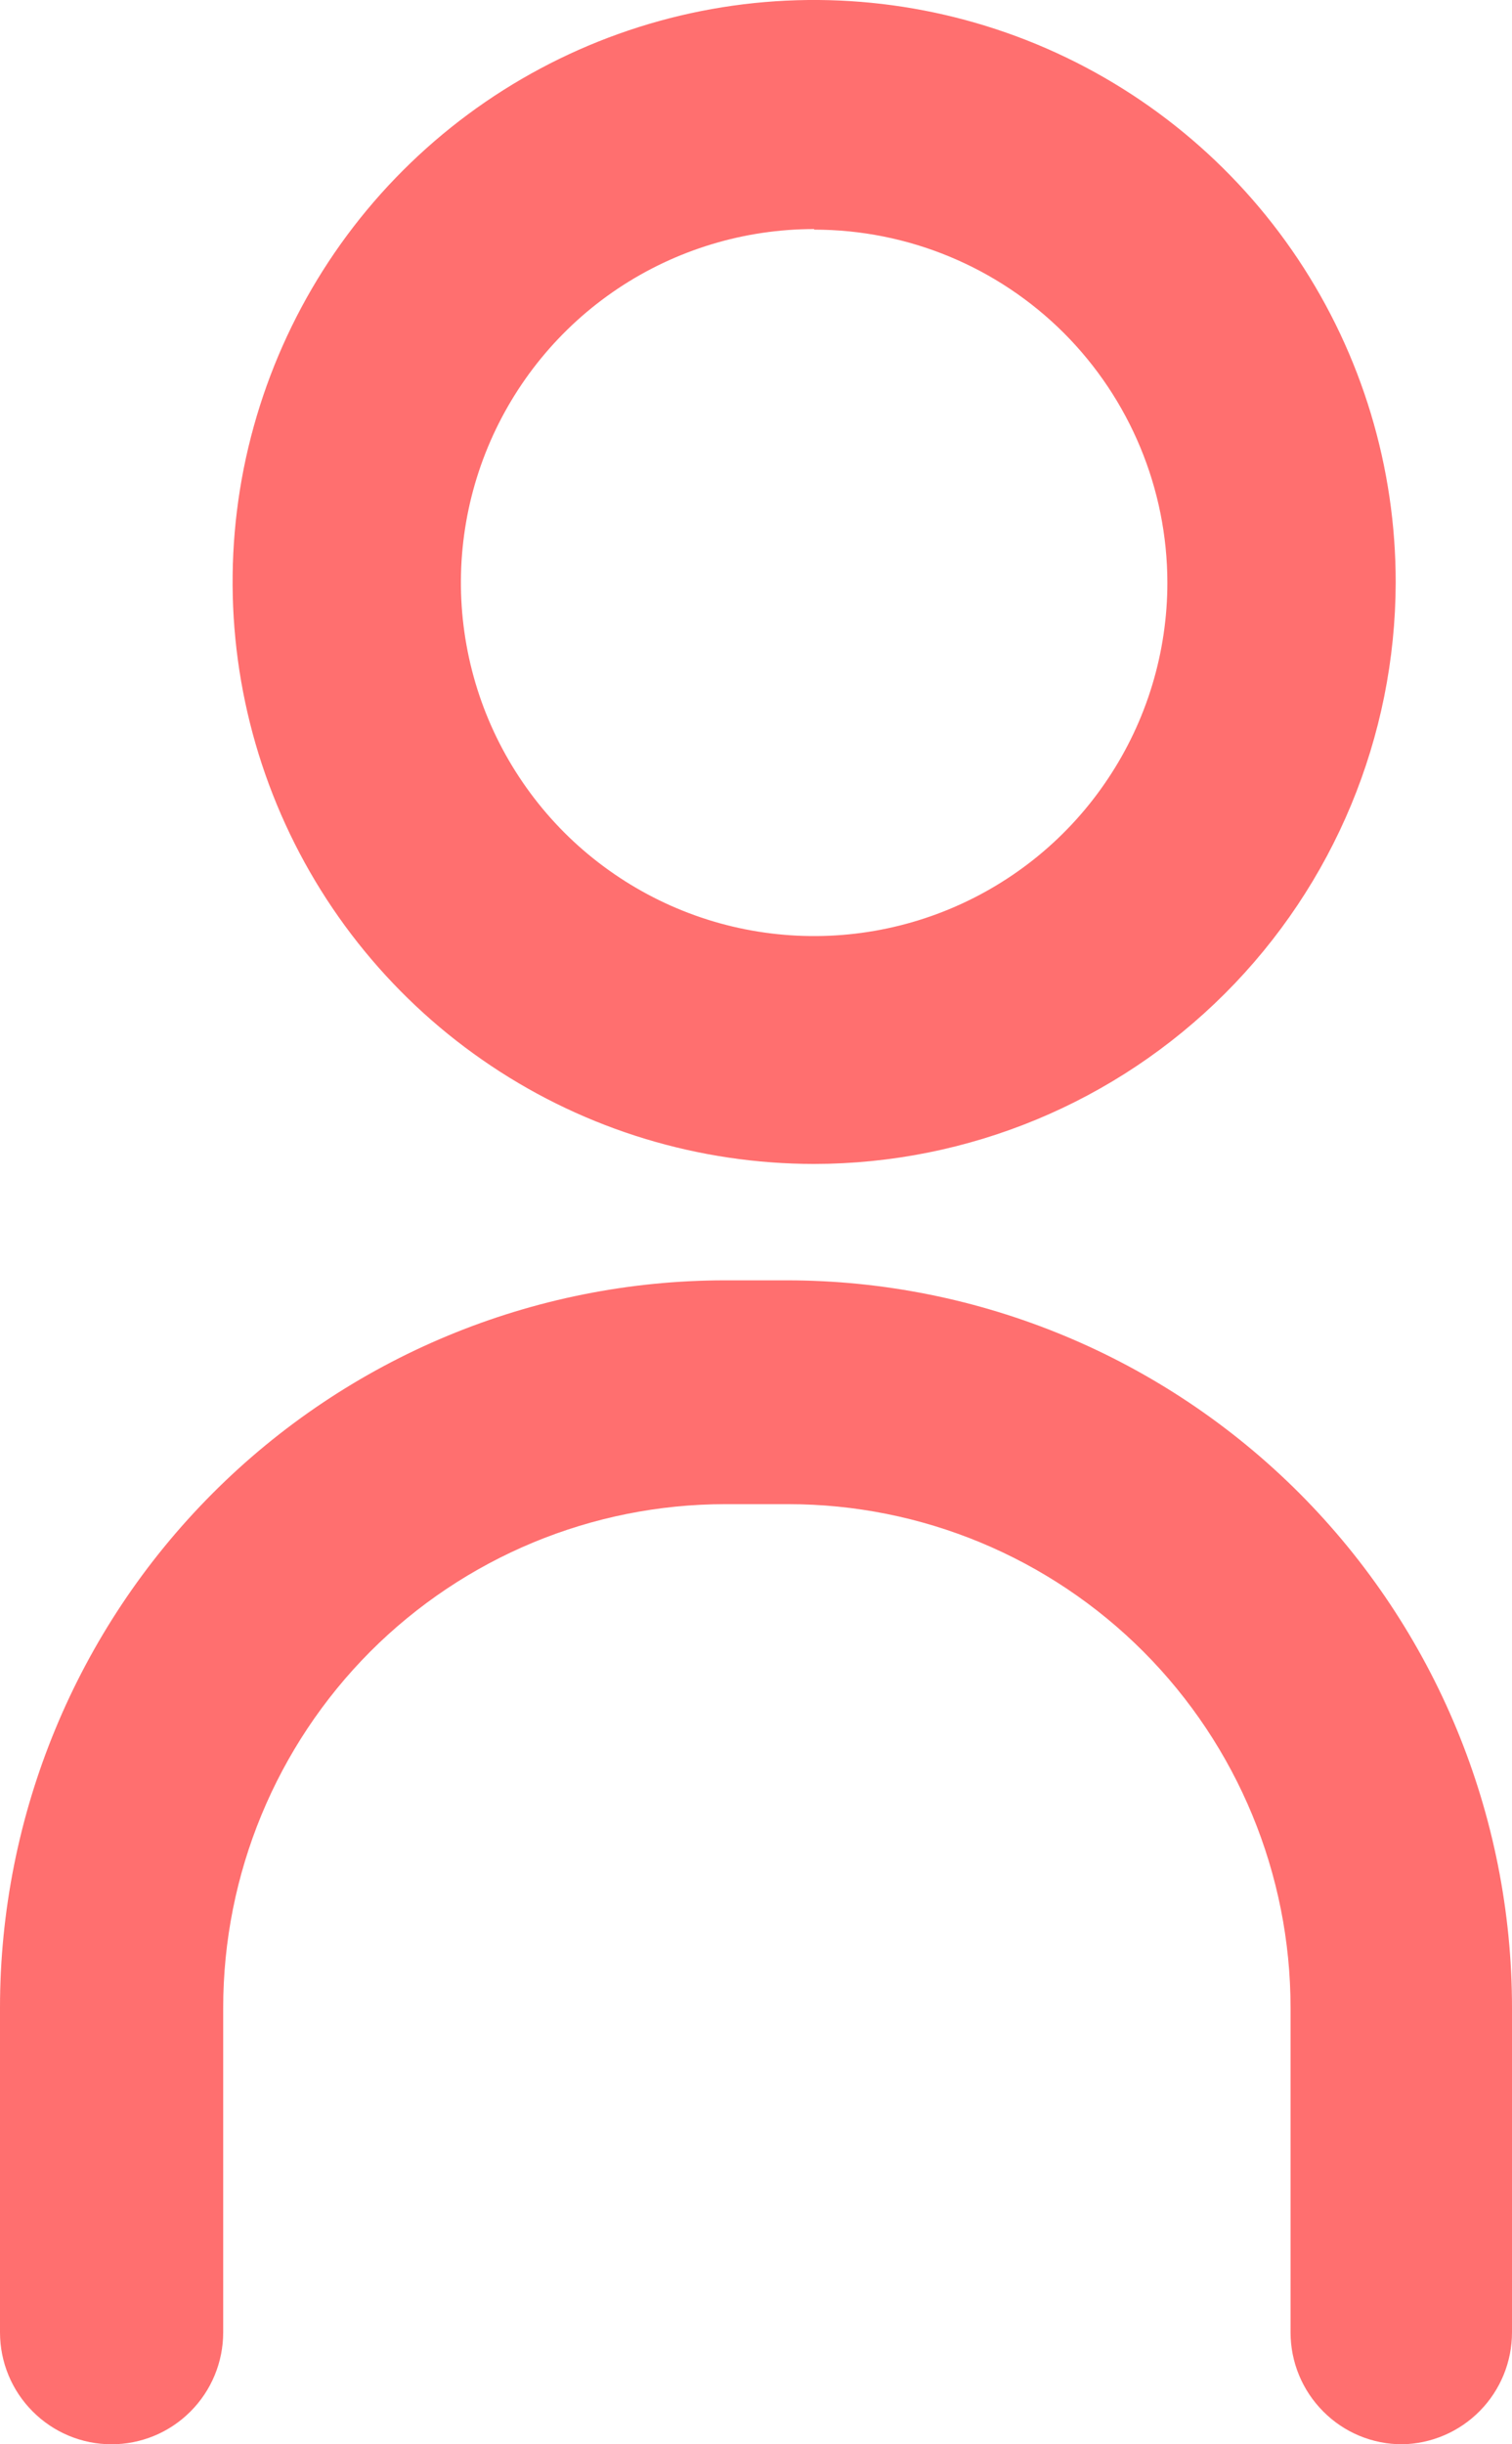 <svg width="13" height="21" viewBox="0 0 13 21" fill="none" xmlns="http://www.w3.org/2000/svg">
<path d="M7 10C6.011 10 5.044 9.707 4.222 9.157C3.399 8.607 2.758 7.826 2.38 6.912C2.002 5.998 1.903 4.993 2.096 4.023C2.29 3.053 2.766 2.162 3.466 1.463C4.166 0.764 5.057 0.288 6.028 0.095C6.998 -0.097 8.003 0.003 8.917 0.382C9.83 0.761 10.611 1.403 11.16 2.226C11.709 3.049 12.001 4.016 12 5.005C11.997 6.33 11.47 7.599 10.532 8.536C9.595 9.472 8.325 9.999 7 10ZM7 1.968C6.399 1.968 5.812 2.146 5.313 2.479C4.813 2.813 4.424 3.288 4.194 3.843C3.964 4.398 3.904 5.008 4.021 5.597C4.138 6.187 4.428 6.728 4.852 7.153C5.277 7.577 5.818 7.867 6.407 7.984C6.997 8.101 7.607 8.041 8.162 7.811C8.717 7.581 9.192 7.192 9.525 6.692C9.859 6.193 10.037 5.606 10.037 5.005C10.036 4.2 9.715 3.429 9.146 2.86C8.576 2.292 7.805 1.973 7 1.973V1.968Z" fill="#FF6F6F"/>
<path d="M12.055 21C11.8 21 11.556 20.899 11.377 20.718C11.197 20.538 11.096 20.294 11.096 20.038V17.25C11.096 16.102 10.641 15.002 9.831 14.19C9.021 13.379 7.923 12.923 6.778 12.923H6.236C5.091 12.923 3.993 13.379 3.183 14.19C2.374 15.002 1.919 16.102 1.919 17.25V20.038C1.919 20.294 1.818 20.538 1.638 20.718C1.458 20.899 1.214 21 0.959 21C0.705 21 0.461 20.899 0.281 20.718C0.101 20.538 0 20.294 0 20.038V17.25C0 15.592 0.657 14.003 1.827 12.831C2.996 11.659 4.582 11 6.236 11H6.764C8.418 11 10.004 11.659 11.174 12.831C12.343 14.003 13 15.592 13 17.25V20.038C13 20.291 12.901 20.533 12.724 20.713C12.547 20.893 12.307 20.996 12.055 21Z" fill="#FF6F6F"/>
</svg>
